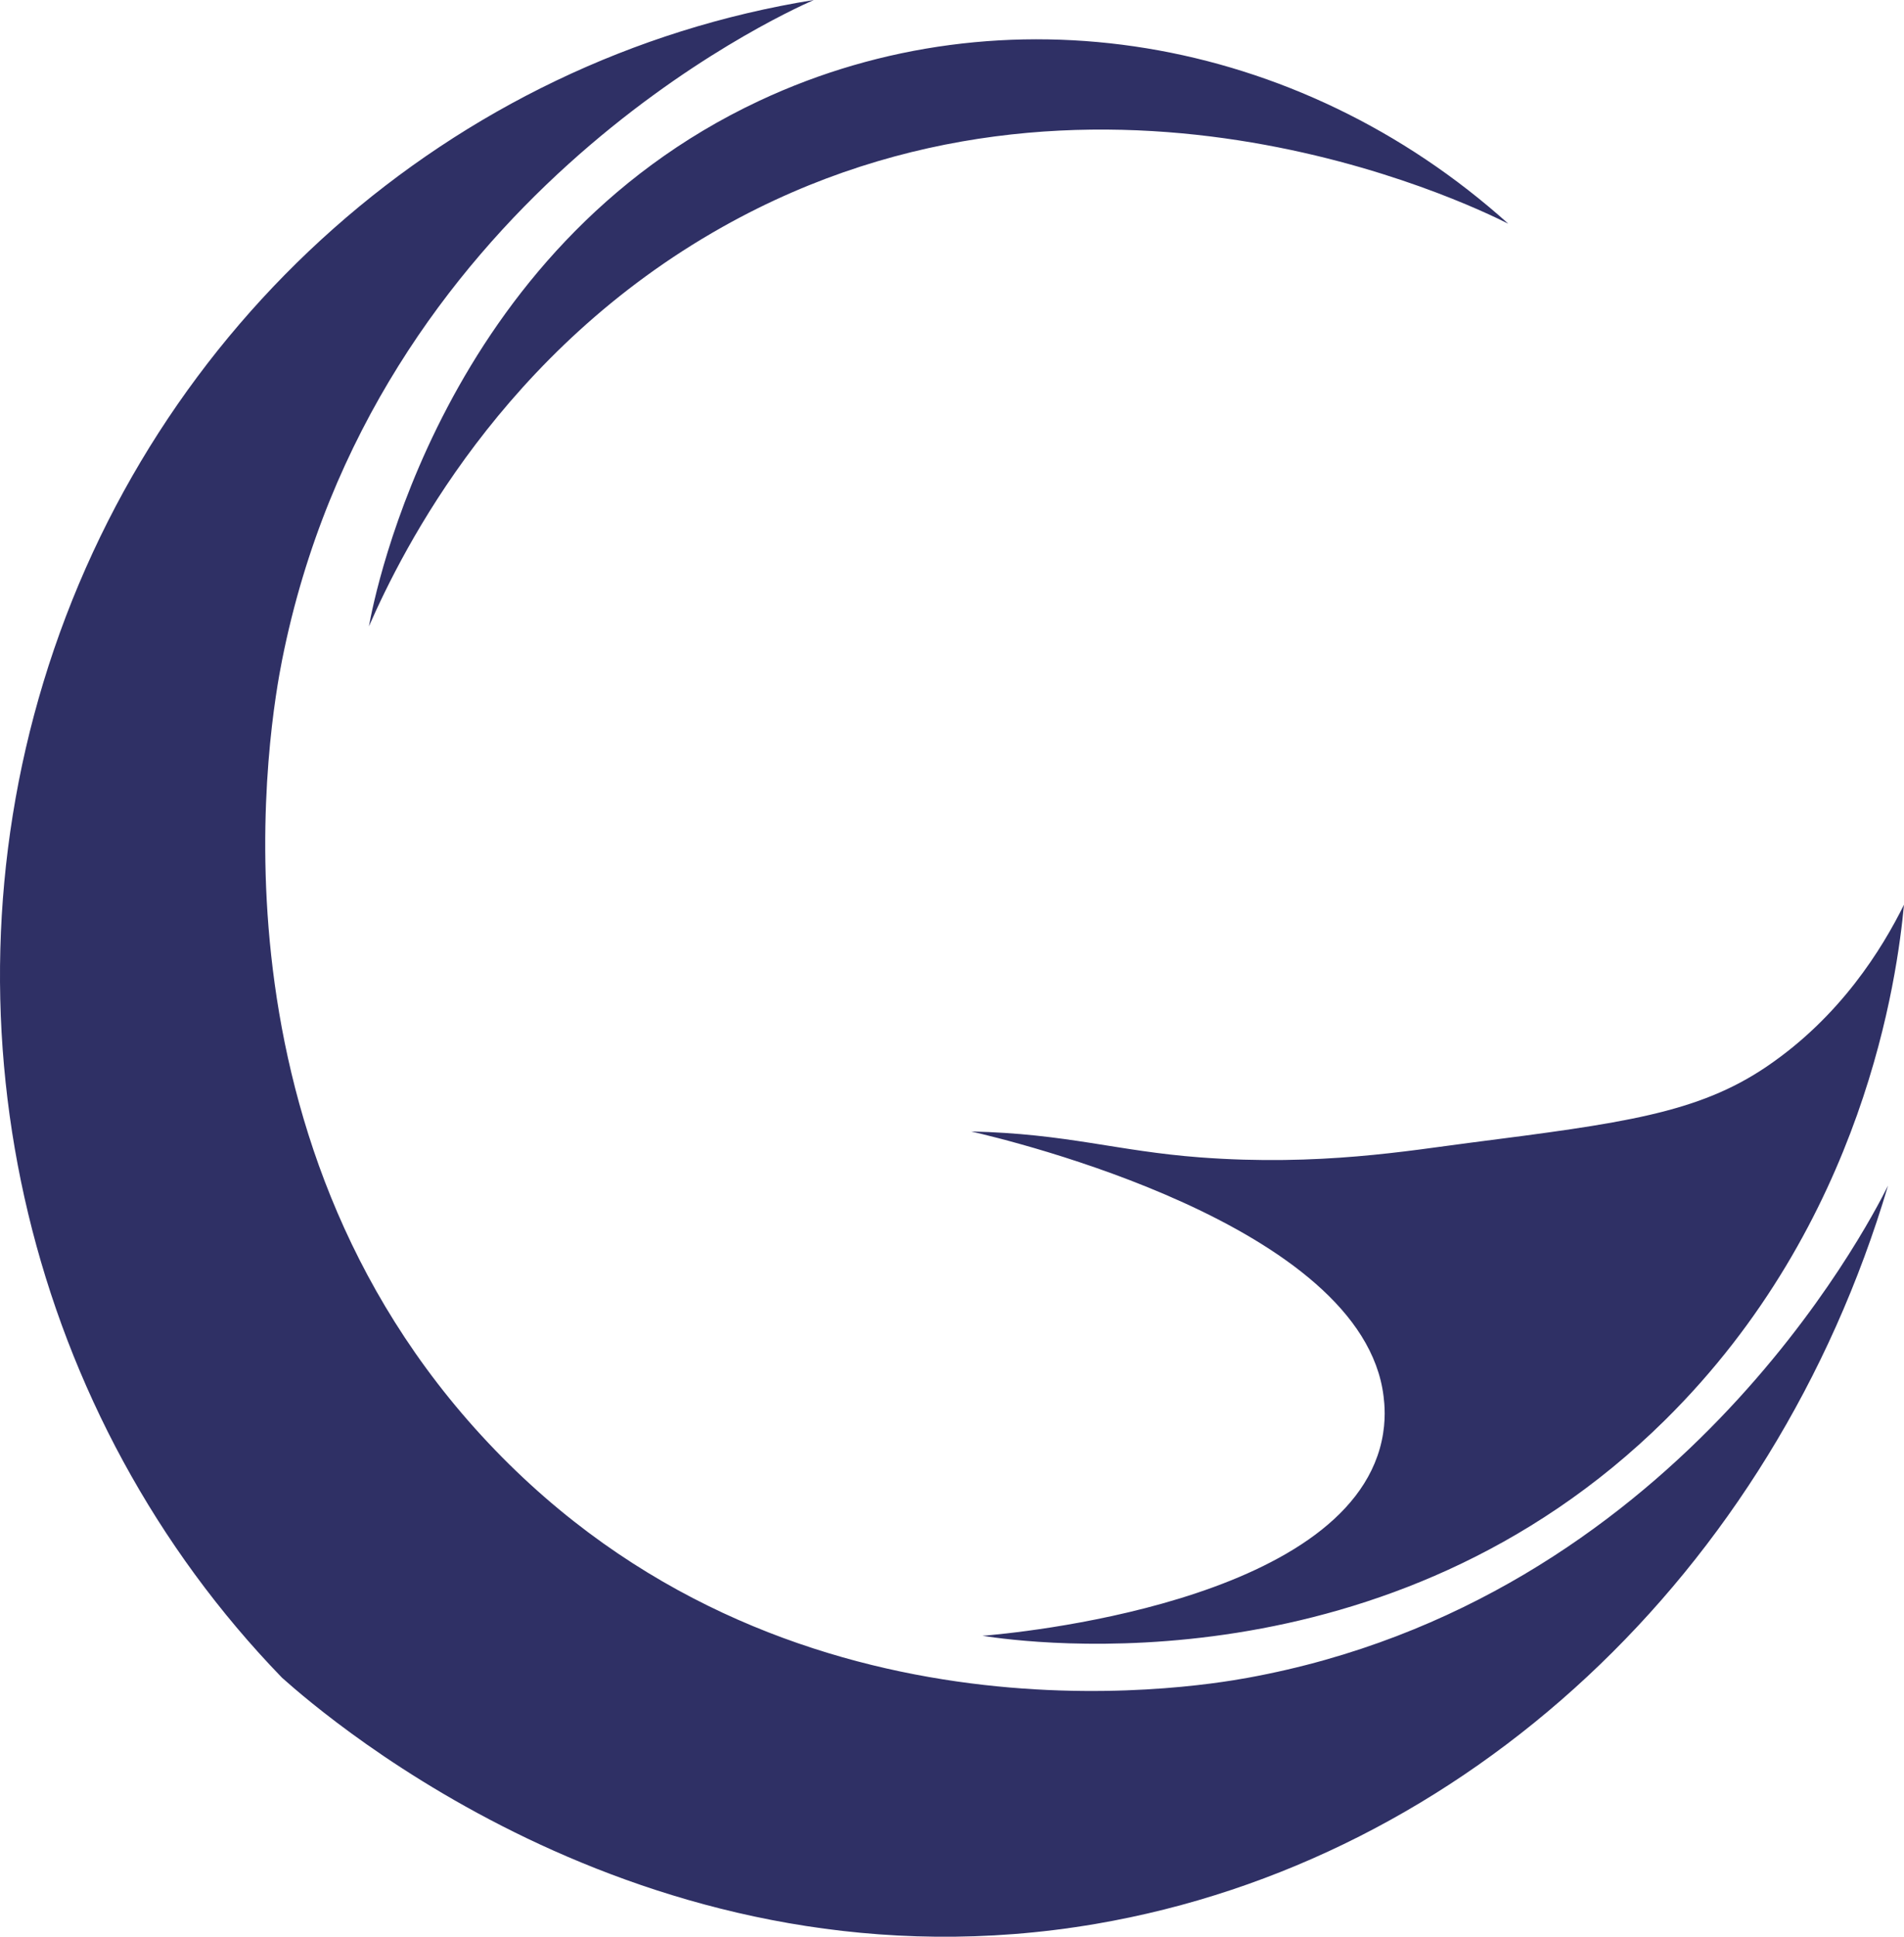 <svg version="1.1" id="图层_1" x="0px" y="0px" width="181.06px" height="184.078px" viewBox="0 0 181.06 184.078" enable-background="new 0 0 181.06 184.078" xml:space="preserve" xmlns="http://www.w3.org/2000/svg" xmlns:xlink="http://www.w3.org/1999/xlink" xmlns:xml="http://www.w3.org/XML/1998/namespace">
  <path fill="#2F3065" d="M26.827,62.723c-1.05,5.262-8.254,44.83,19.605,74.417c27.951,29.685,66.721,23.329,72.23,22.325
	c40.46-7.373,58.804-42.619,60.88-46.776c-10.938,36.84-40.171,64.154-75.326,70.165c-42.05,7.19-72.973-19.452-77.39-23.388
	C2.799,134.671-5.974,98.139,4.126,64.849C14.473,30.749,42.958,5.537,77.389,0C73.816,1.568,35.512,19.188,26.827,62.723z
	 M35.082,59.534c3.207-7.316,12.654-26.19,33.644-37.975c34.928-19.61,70.885-2.223,74.702-0.297
	C123.411,3.271,95.46-1.308,72.229,9.568C42.078,23.683,35.635,56.454,35.082,59.534z M168.015,101.364
	c-6.586,4.472-13.788,5.396-28.194,7.246c-5.85,0.751-14.355,2.246-25.689,1.394c-7.938-0.597-12.65-2.257-21.777-2.462
	c3.553,0.813,37.24,8.841,39.215,25.173c0.084,0.695,0.259,2.255-0.18,4.248c-3.402,15.448-35.195,18.291-37.966,18.512
	c4.289,0.664,38.694,5.382,64.904-20.494c19.058-18.815,22.093-42.263,22.731-48.992C178.964,90.2,175.028,96.602,168.015,101.364z" class="color c1"/>
</svg>